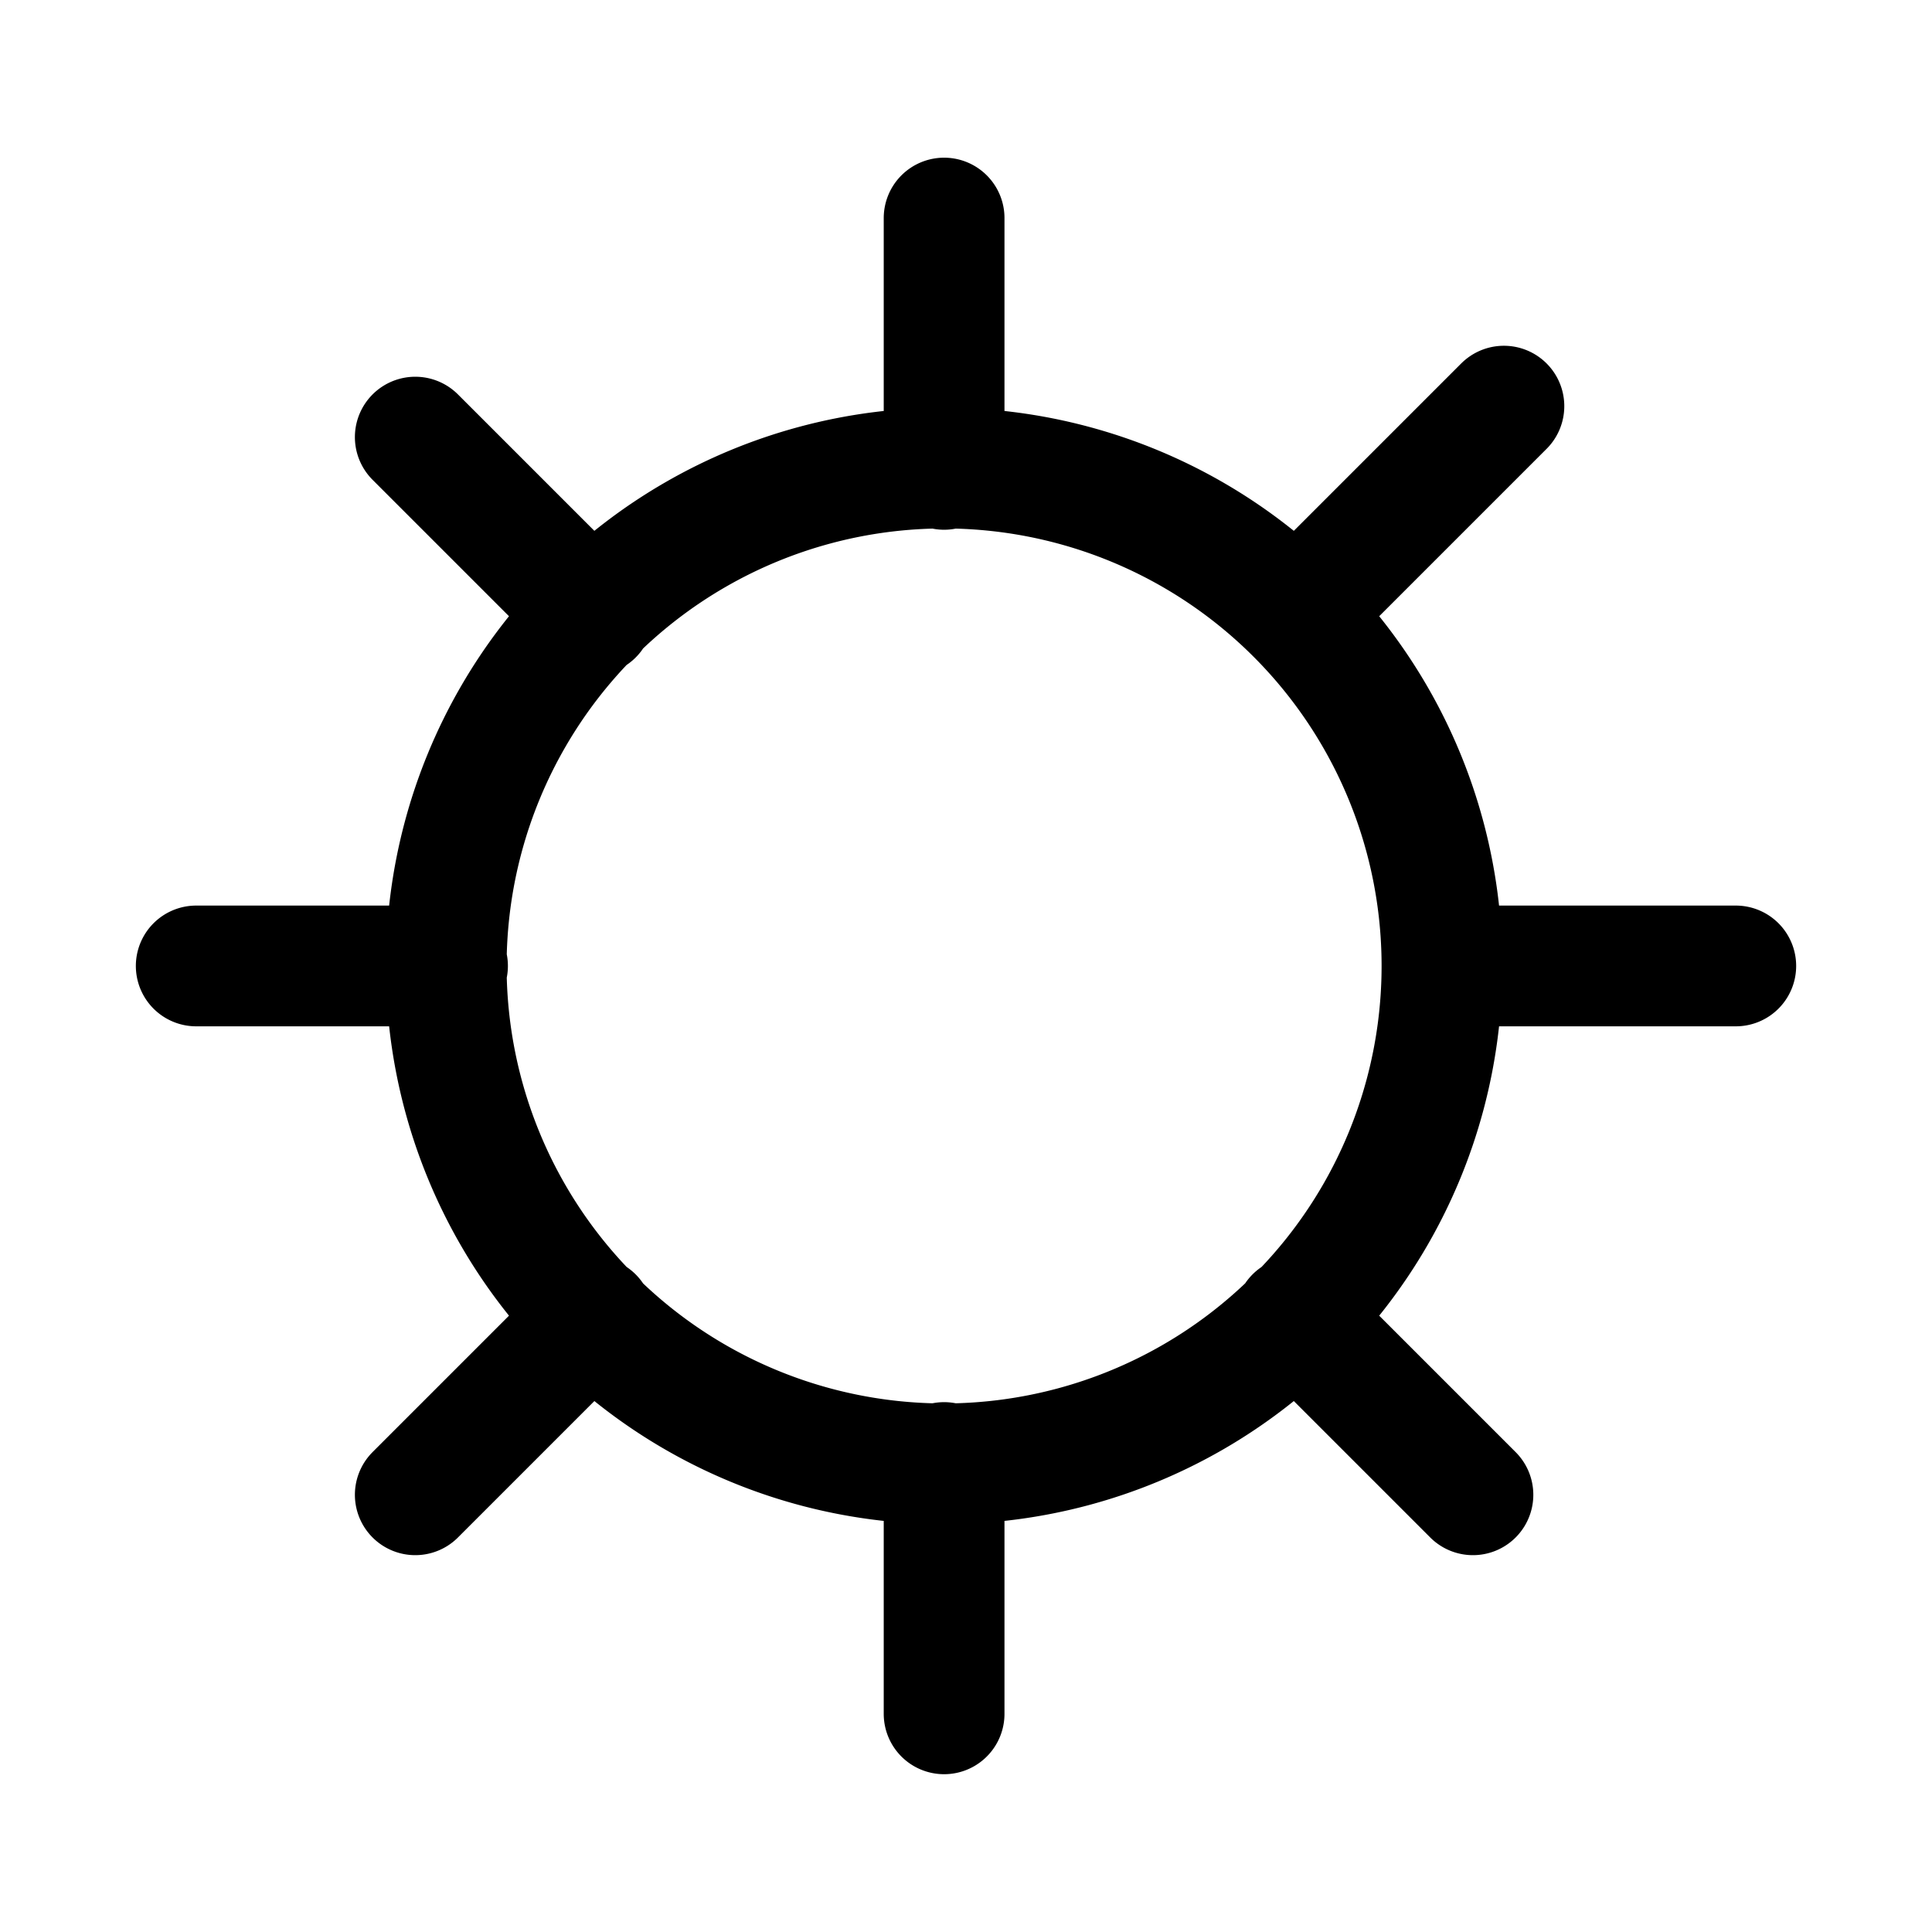 <?xml version="1.0" encoding="UTF-8" standalone="no"?>
<!-- Created with Inkscape (http://www.inkscape.org/) -->

<svg
   version="1.1"
   id="svg89213"
   width="256"
   height="256"
   viewBox="0 0 256 256"
   xml:space="preserve"
   xmlns="http://www.w3.org/2000/svg"
   xmlns:svg="http://www.w3.org/2000/svg"><defs
     id="defs89217" /><g
     id="g1"
     transform="matrix(1.026,0,0,1.026,-3.328,-3.335)"
     style="stroke-width:15.594;stroke-dasharray:none"><g
       id="g6"
       style="stroke-width:15.594;stroke-dasharray:none" /><g
       id="g9"
       transform="rotate(45,126.586,124.586)"
       style="stroke-width:15.594;stroke-dasharray:none"><path
         id="path9"
         style="fill:none;fill-rule:evenodd;stroke:#000000;stroke-width:15.594;stroke-linecap:round;stroke-linejoin:round;stroke-dasharray:none;paint-order:markers stroke fill"
         d="M 200.297,55.703 173.465,82.535 M 82.652,173.348 59.703,196.297 m 0,-136.595 22.949,22.949 M 173.348,173.348 196.297,196.297 M 128,25.756 v 37.947 m 1e-5,128.429 -1e-5,32.455 m -96.587,-96.587 h 32.455 m 128.264,0 h 32.455 M 173.465,82.535 a 64.297,64.297 0 0 0 -90.93,0 64.297,64.297 0 0 0 0,90.93 64.297,64.297 0 0 0 90.93,0 64.297,64.297 0 0 0 0,-90.93 z" /></g></g></svg>
